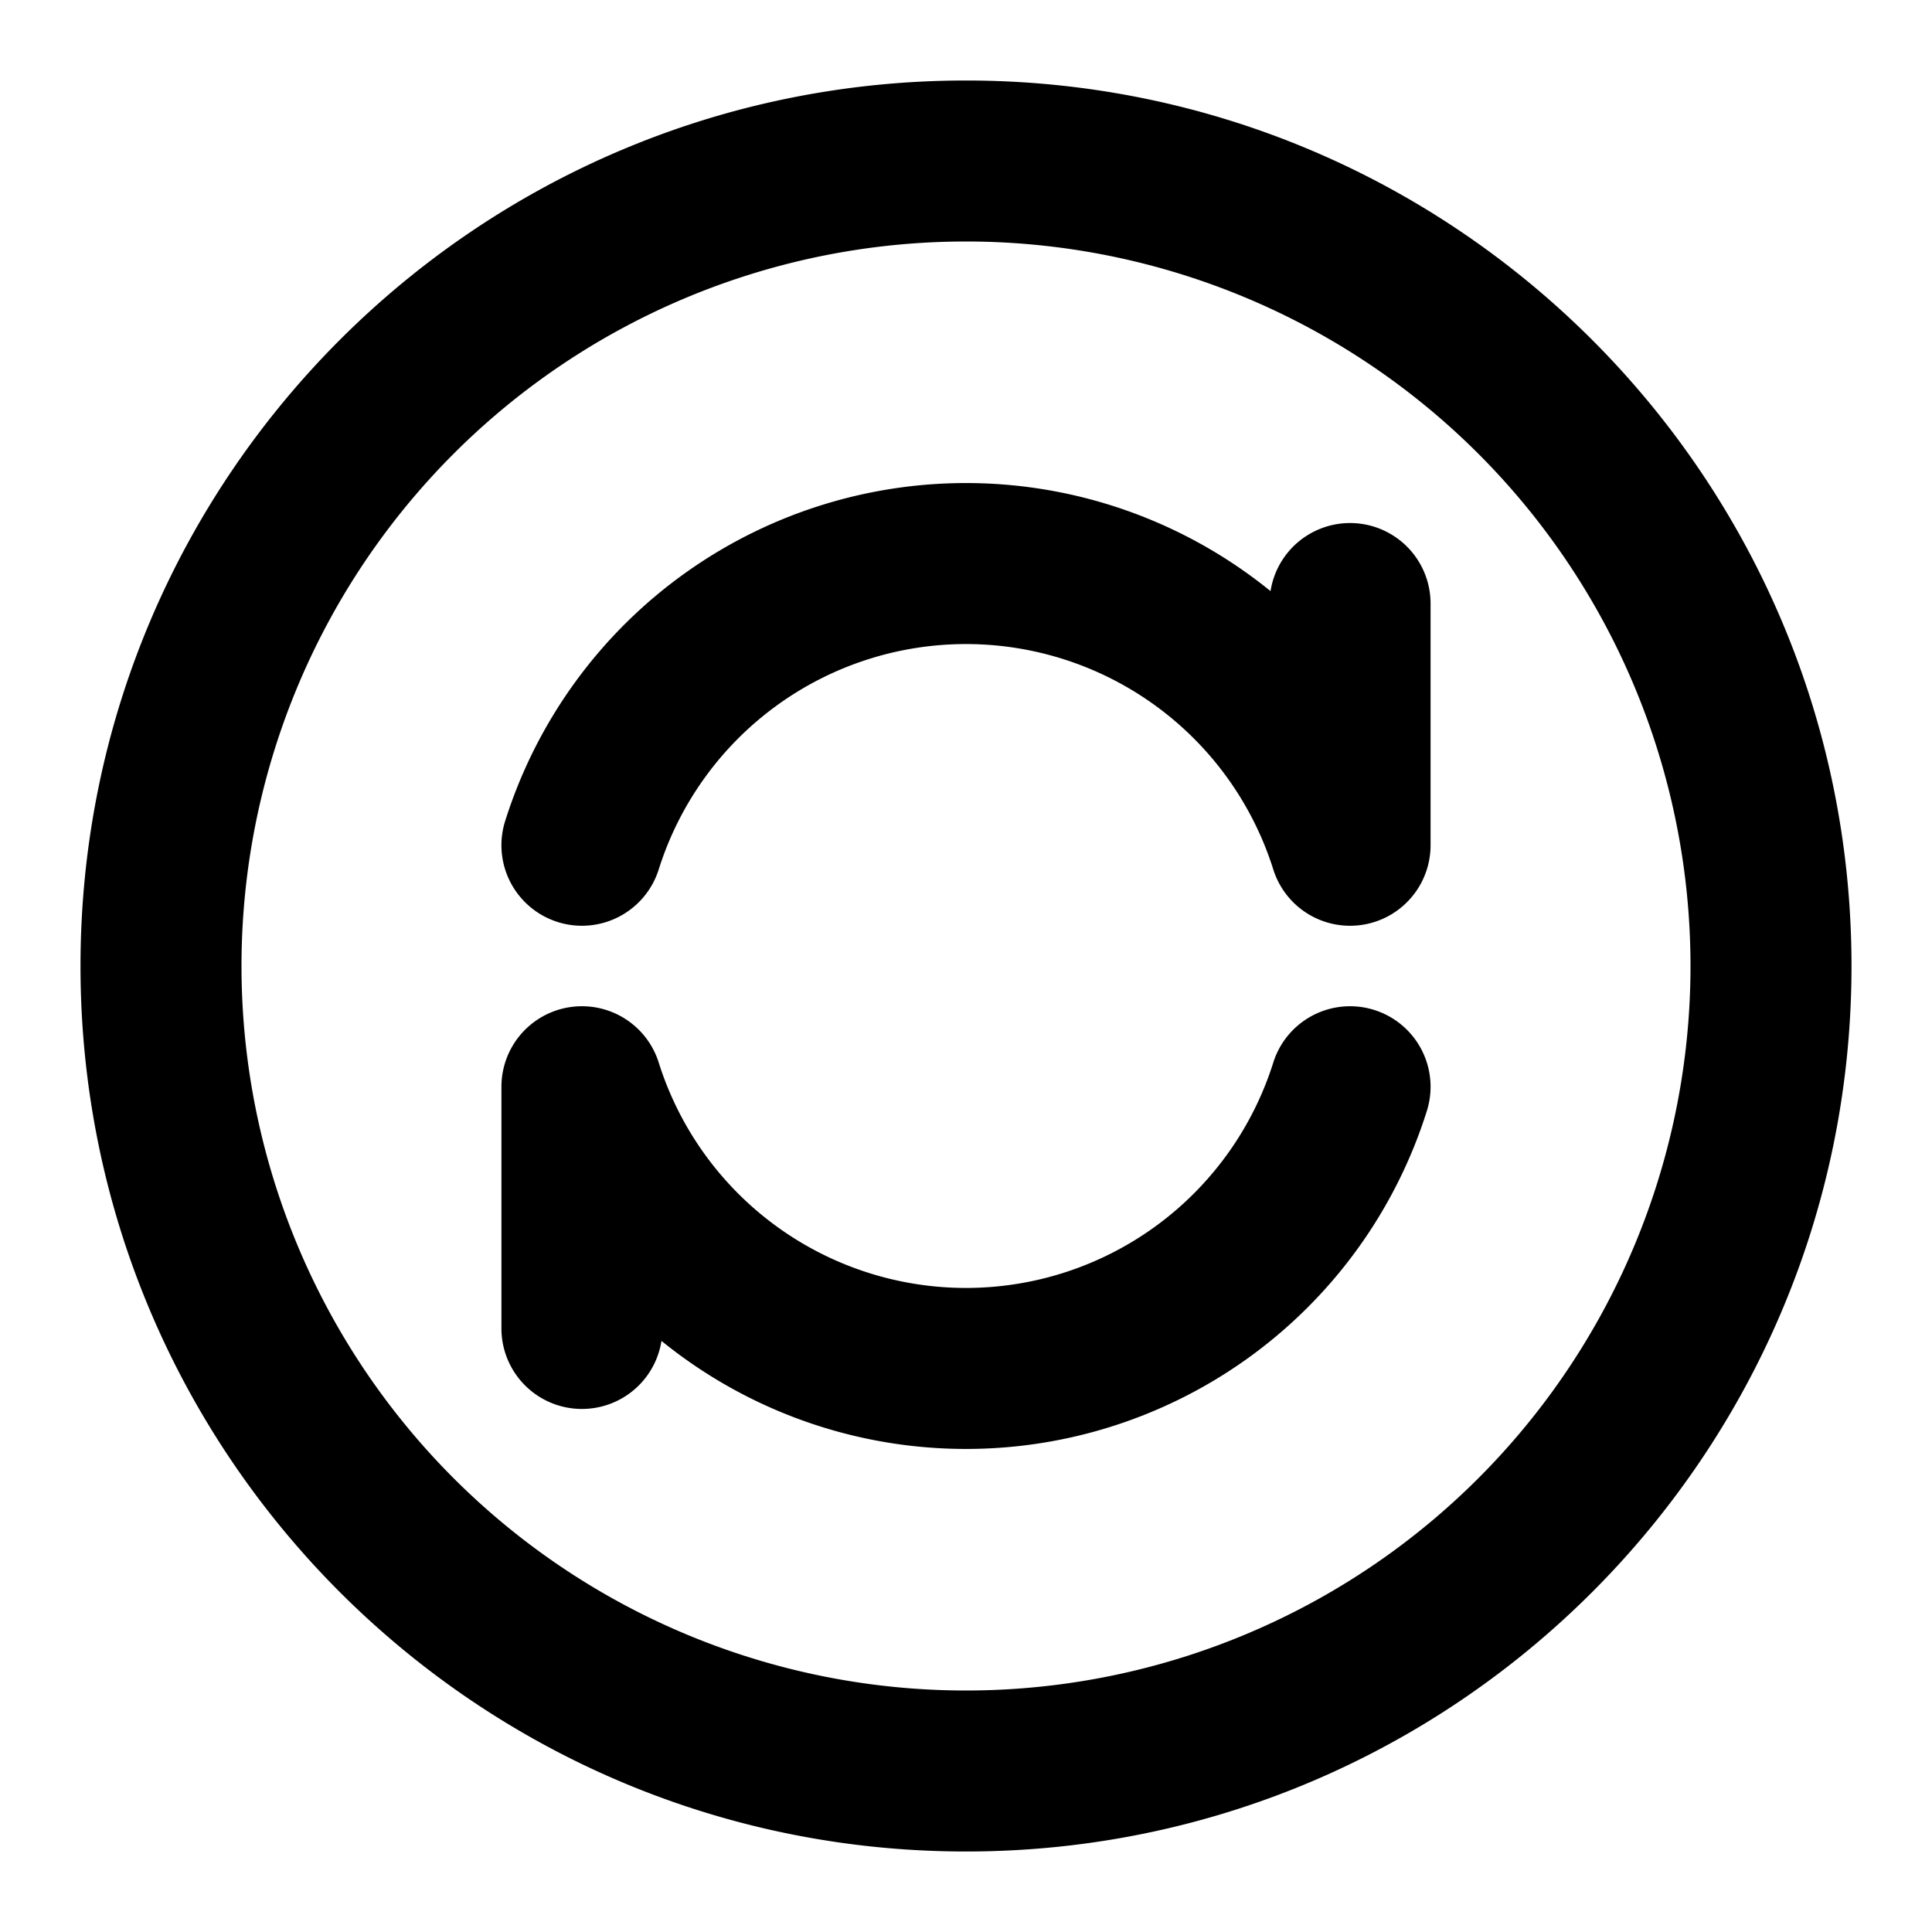 <svg xmlns="http://www.w3.org/2000/svg" width="24" height="24" fill="currentColor" viewBox="0 0 24 24">
  <path fill-rule="evenodd" d="M12 3a9 9 0 100 18 9 9 0 000-18zM1 12C1 5.925 5.925 1 12 1s11 4.925 11 11-4.925 11-11 11S1 18.075 1 12zm5.275-1.8a6.002 6.002 0 019.508-2.857 1 1 0 011.988.157v3a1 1 0 01-1.954.3 4.002 4.002 0 00-7.634 0 1 1 0 01-1.908-.6zm10.796 2.346a1 1 0 01.654 1.254 6.002 6.002 0 01-9.508 2.857 1 1 0 01-1.988-.157v-3a1 1 0 011.954-.3 4.002 4.002 0 007.634 0 1 1 0 011.254-.654z" clip-rule="evenodd"/>
</svg>
